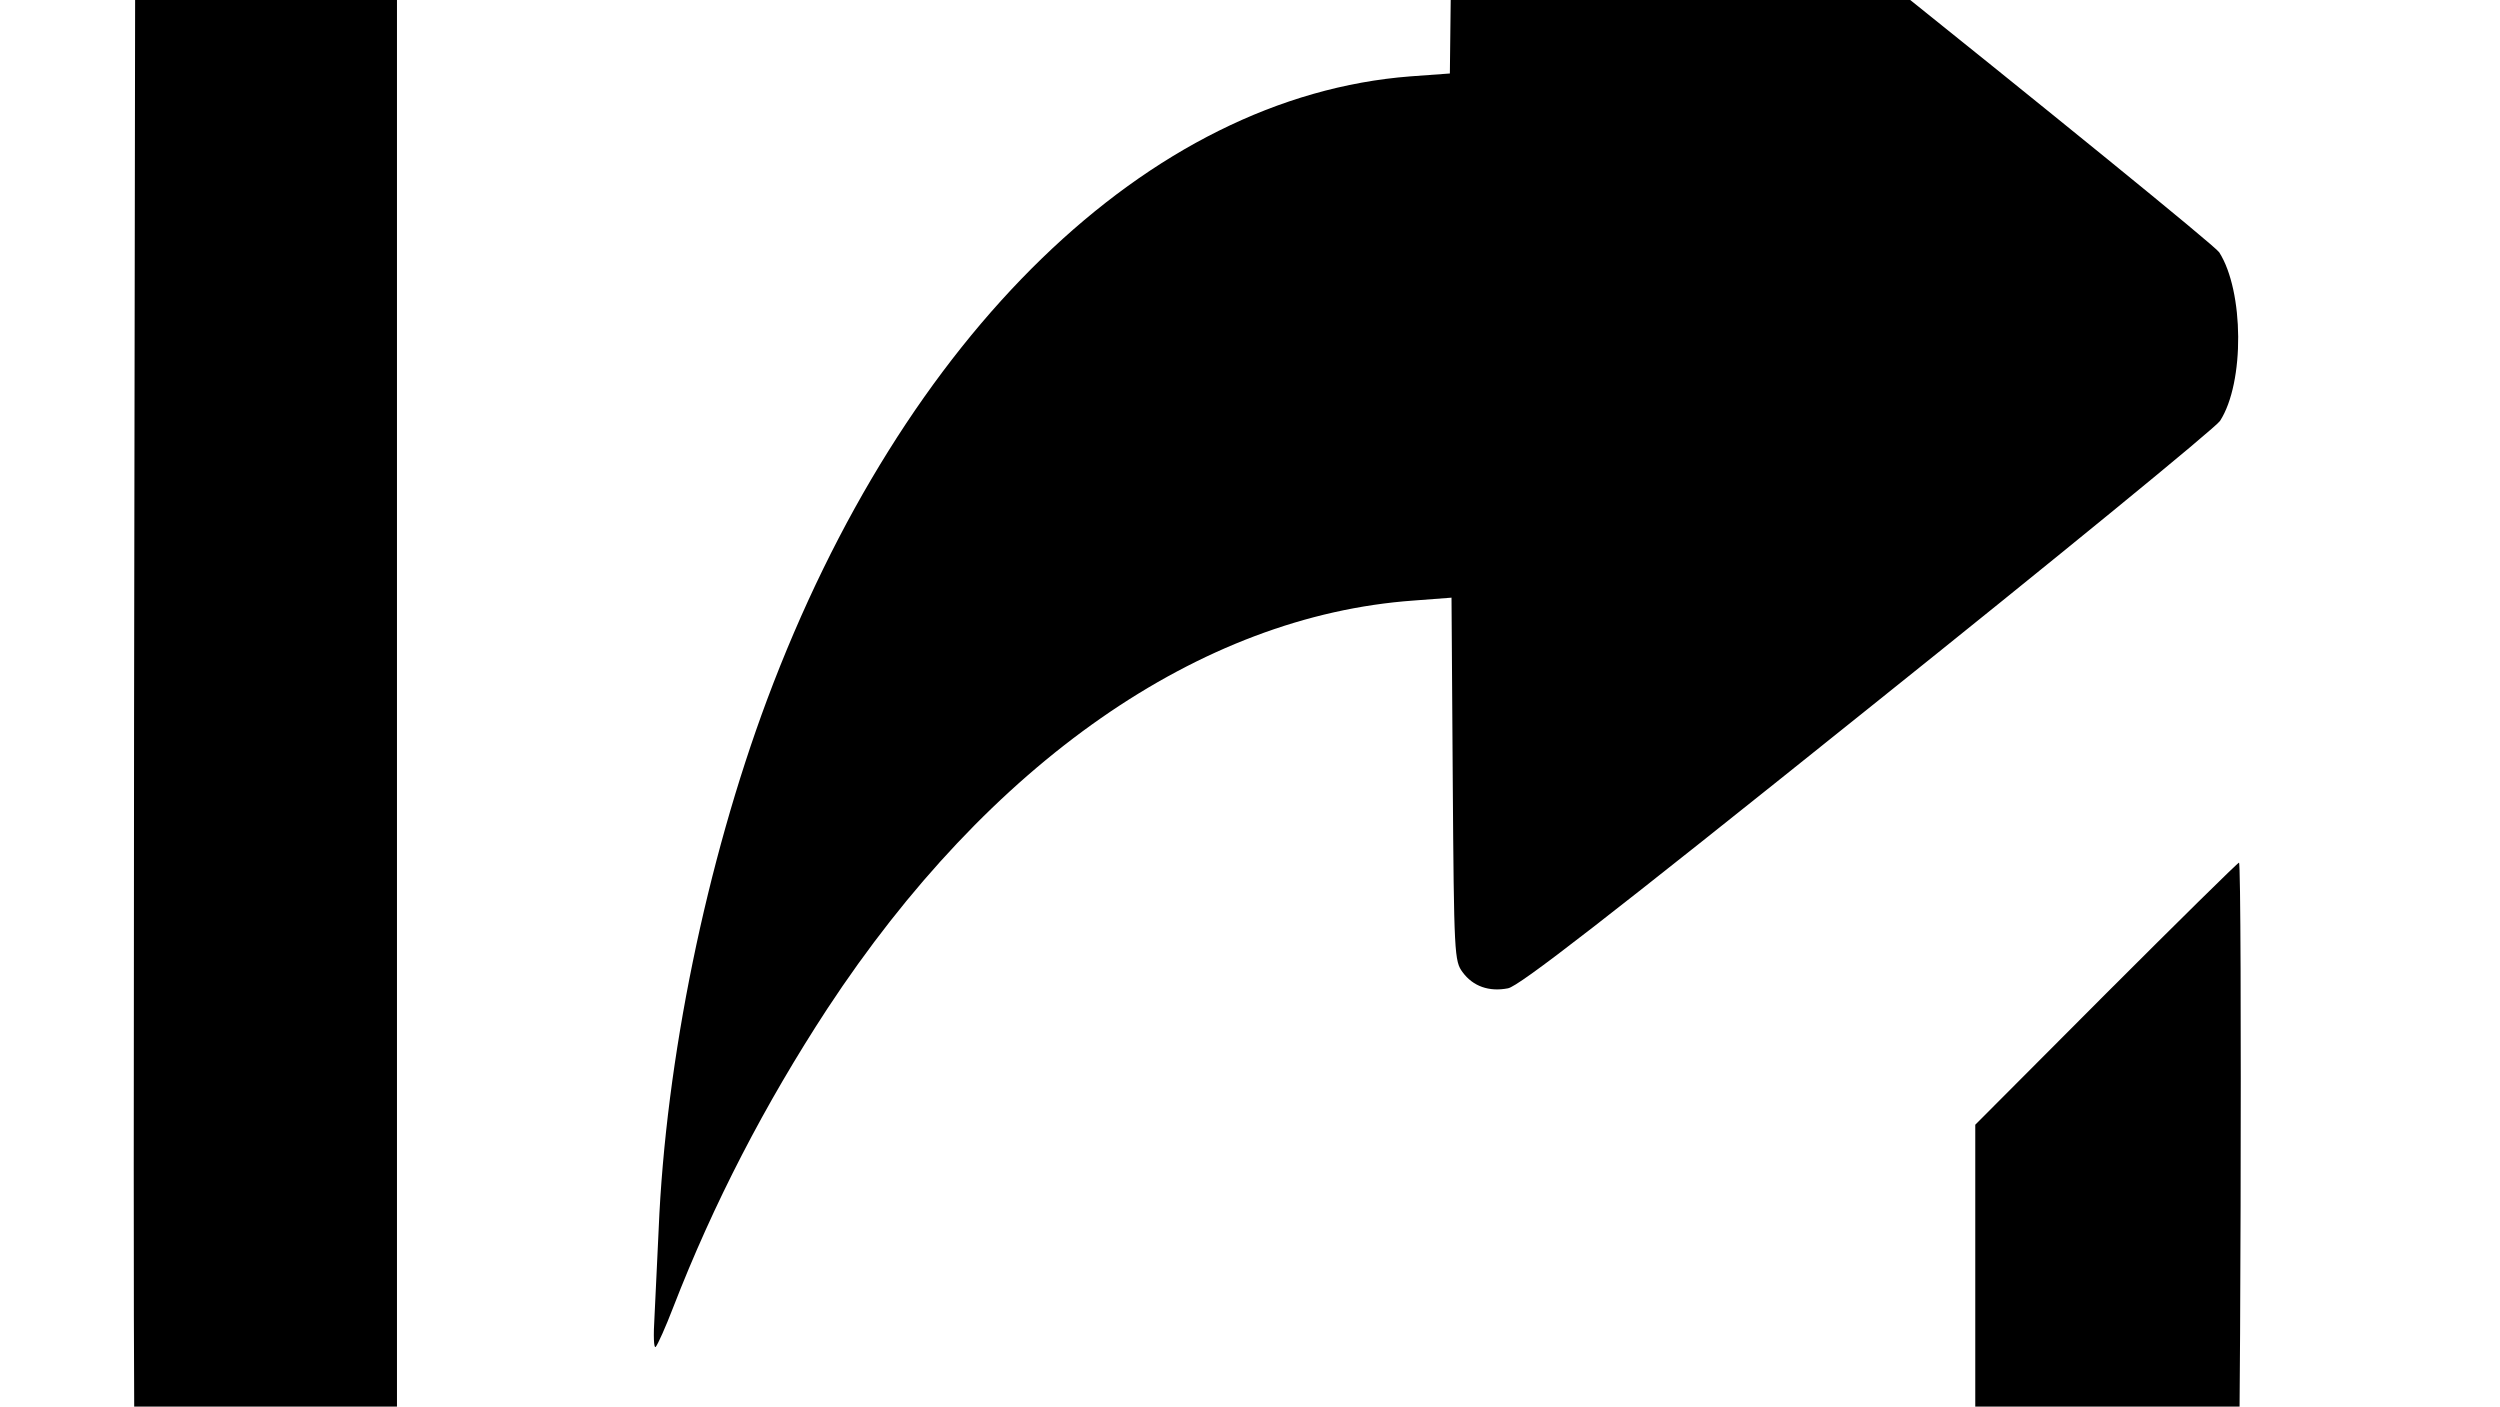 <svg xmlns="http://www.w3.org/2000/svg" viewBox="0 0 910 512">
  <g transform="translate(-250,650) scale(0.15,-0.15)" stroke="none">
    <path d="M2460 5104 c-192 -50 -369 -213 -441 -406 l-24 -63 -3 -2044 c-2
    -1821 -1 -2051 13 -2105 65 -253 292 -450 544 -474 99 -9 3974 -7 4026 2 219
    39 411 198 489 406 13 36 27 87 31 114 9 56 13 1706 5 1706 -3 0 -148 -143
    -323 -318 l-317 -318 0 -479 0 -480 -1915 3 -1915 2 0 1915 0 1915 958 2 957
    3 3 318 2 317 -1017 -1 c-852 0 -1027 -3 -1073 -15z"/>
    <path d="M5248 5084 c-53 -28 -53 -28 -58 -494 l-5 -435 -96 -7 c-635 -49
    -1229 -625 -1561 -1513 -147 -394 -246 -874 -263 -1285 -3 -69 -8 -163 -10
    -210 -3 -48 -2 -80 3 -75 5 6 24 48 42 95 98 253 223 494 374 725 393 598 905
    954 1423 991 l92 7 3 -441 c3 -427 4 -441 24 -468 25 -34 64 -48 110 -39 27 5
    236 167 872 677 460 368 846 684 856 700 60 93 58 315 -2 409 -21 32 -1671
    1355 -1708 1369 -35 14 -64 12 -96 -6z"/>
  </g>
</svg>
